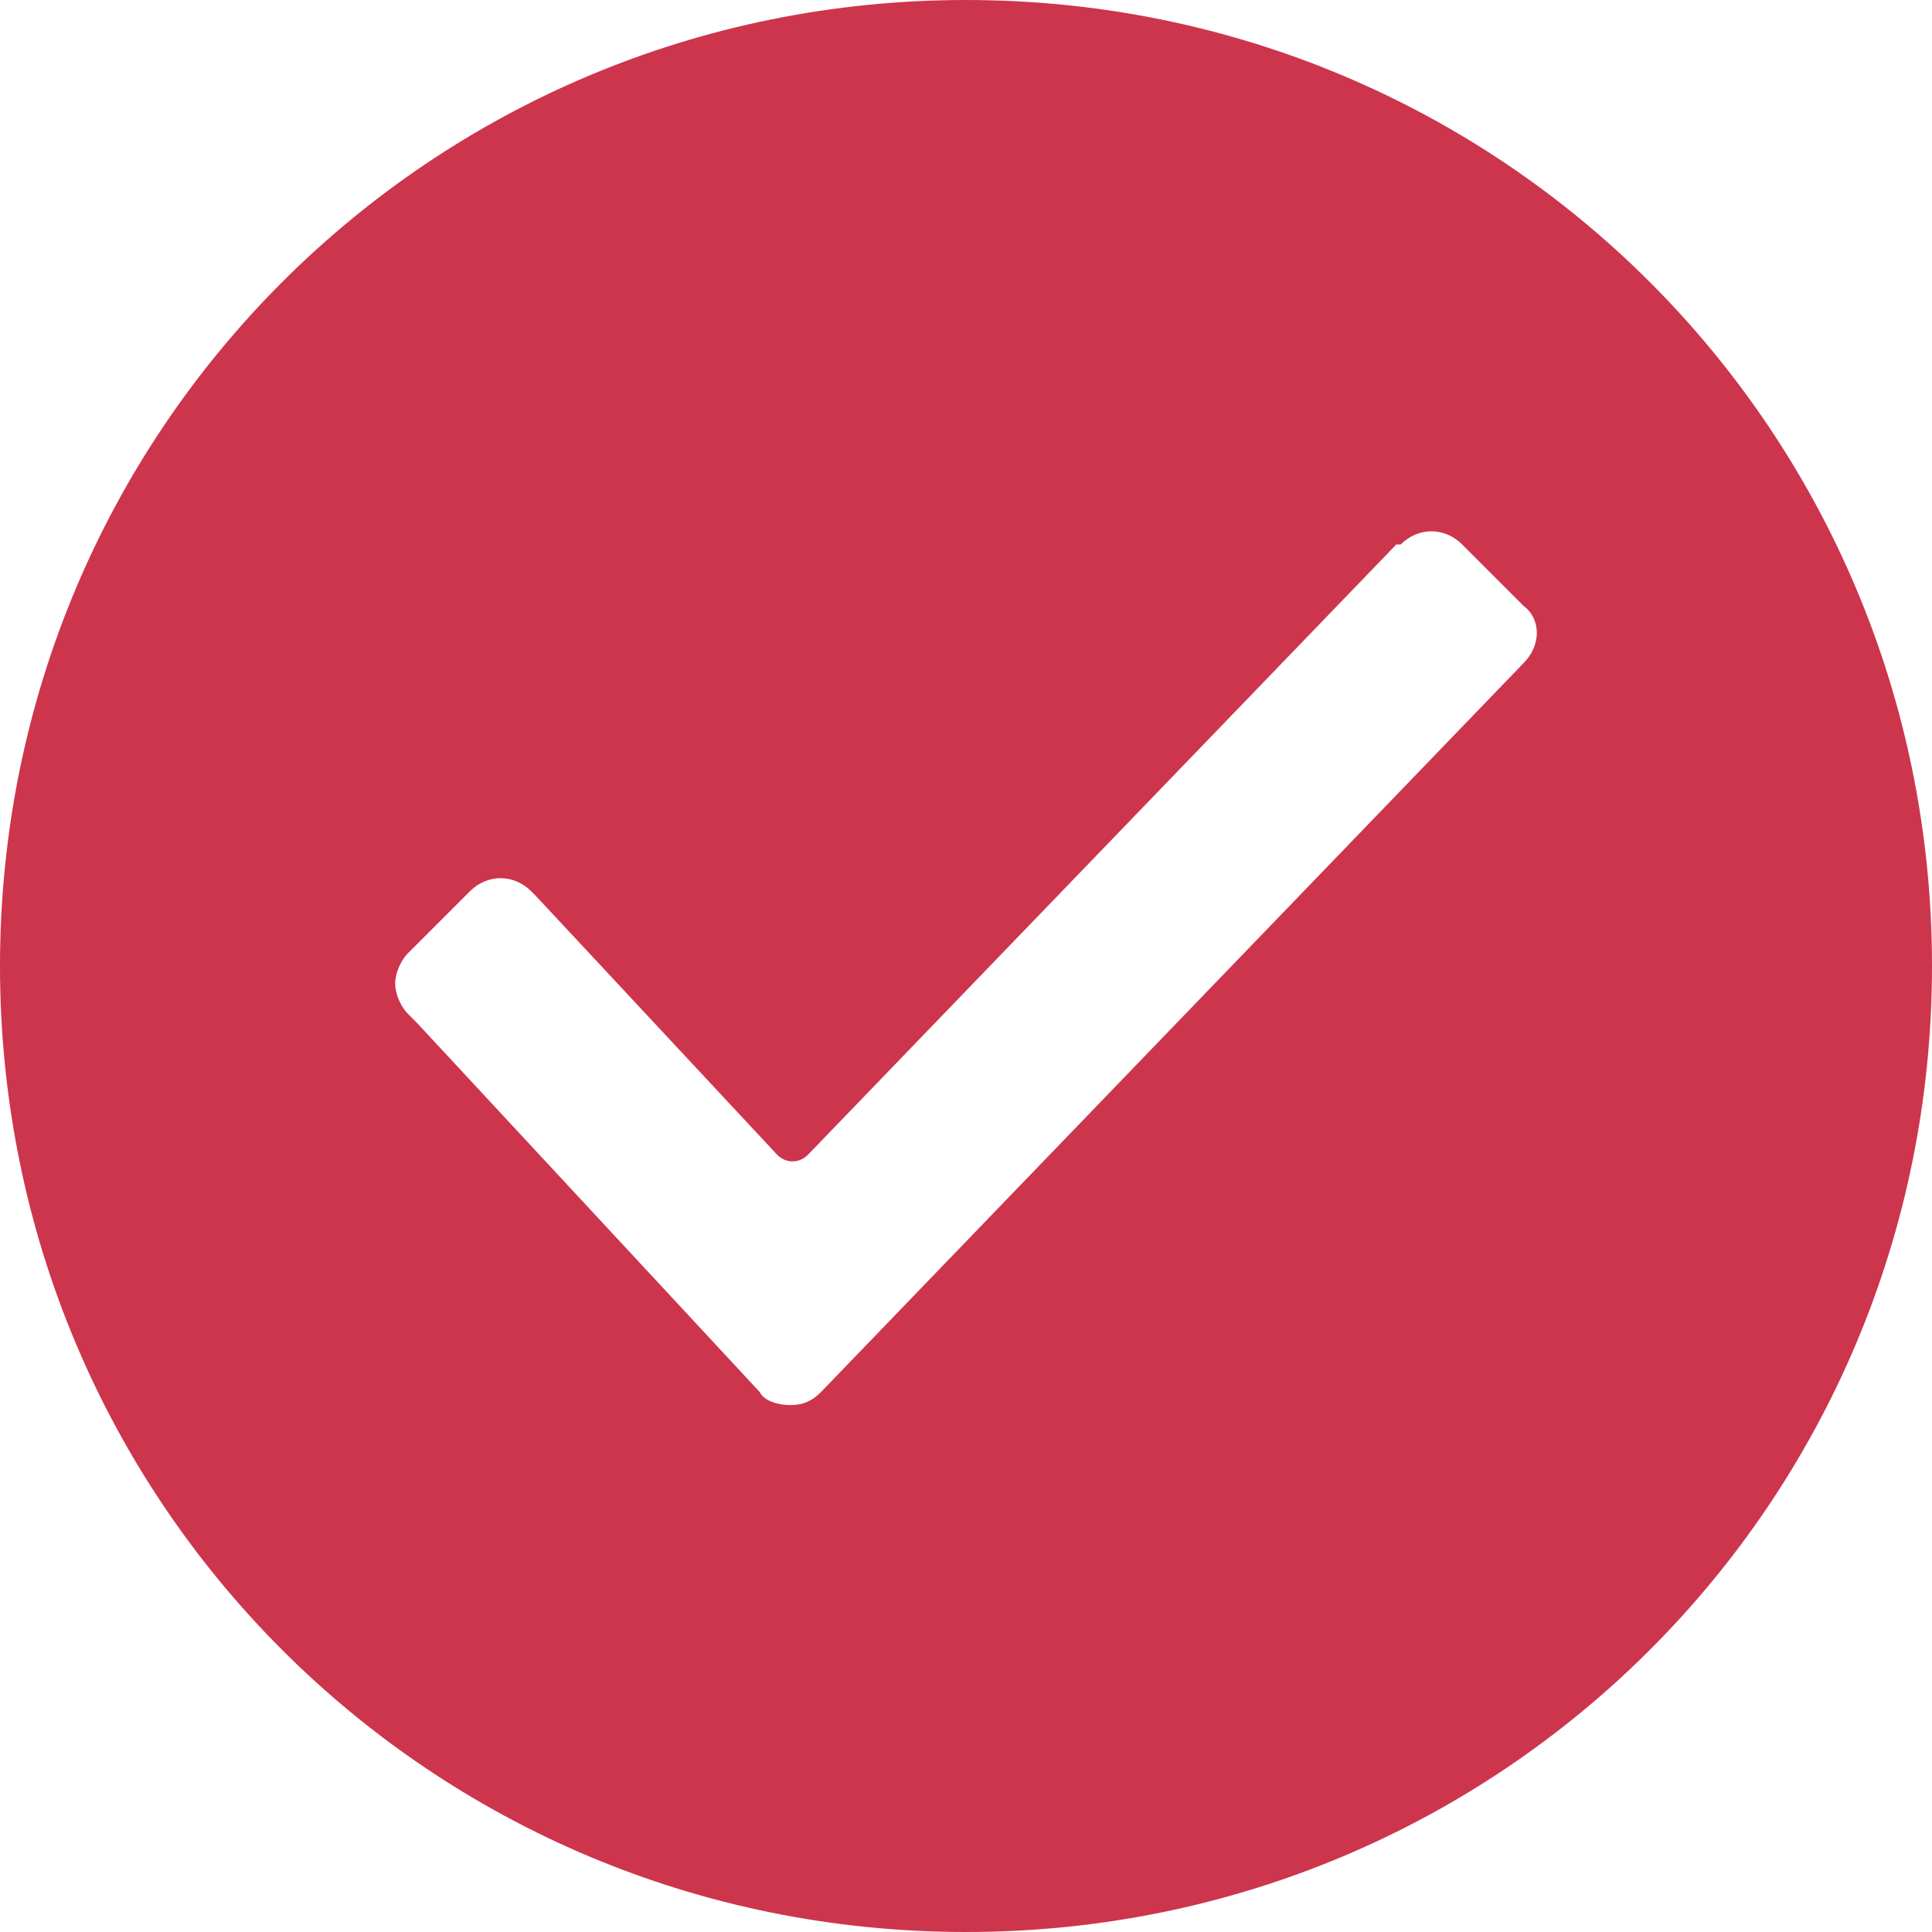 <svg width="90" height="90" viewBox="0 0 90 90" fill="none" xmlns="http://www.w3.org/2000/svg">
<path d="M45 0C20.046 0 0 20.046 0 45C0 69.954 20.046 90 45 90C69.954 90 90 69.954 90 45C90 20.046 69.954 0 45 0ZM70.977 30.886L38.25 64.841C37.841 65.25 37.432 65.454 36.818 65.454C36.205 65.454 35.591 65.25 35.386 64.841L19.432 47.659L19.023 47.25C18.614 46.841 18.409 46.227 18.409 45.818C18.409 45.409 18.614 44.795 19.023 44.386L21.886 41.523C22.704 40.705 23.932 40.705 24.75 41.523L24.954 41.727L36.205 53.795C36.614 54.205 37.227 54.205 37.636 53.795L65.045 25.364H65.25C66.068 24.546 67.295 24.546 68.114 25.364L70.977 28.227C71.796 28.841 71.796 30.068 70.977 30.886Z" fill="#CD354D"/>
</svg>
